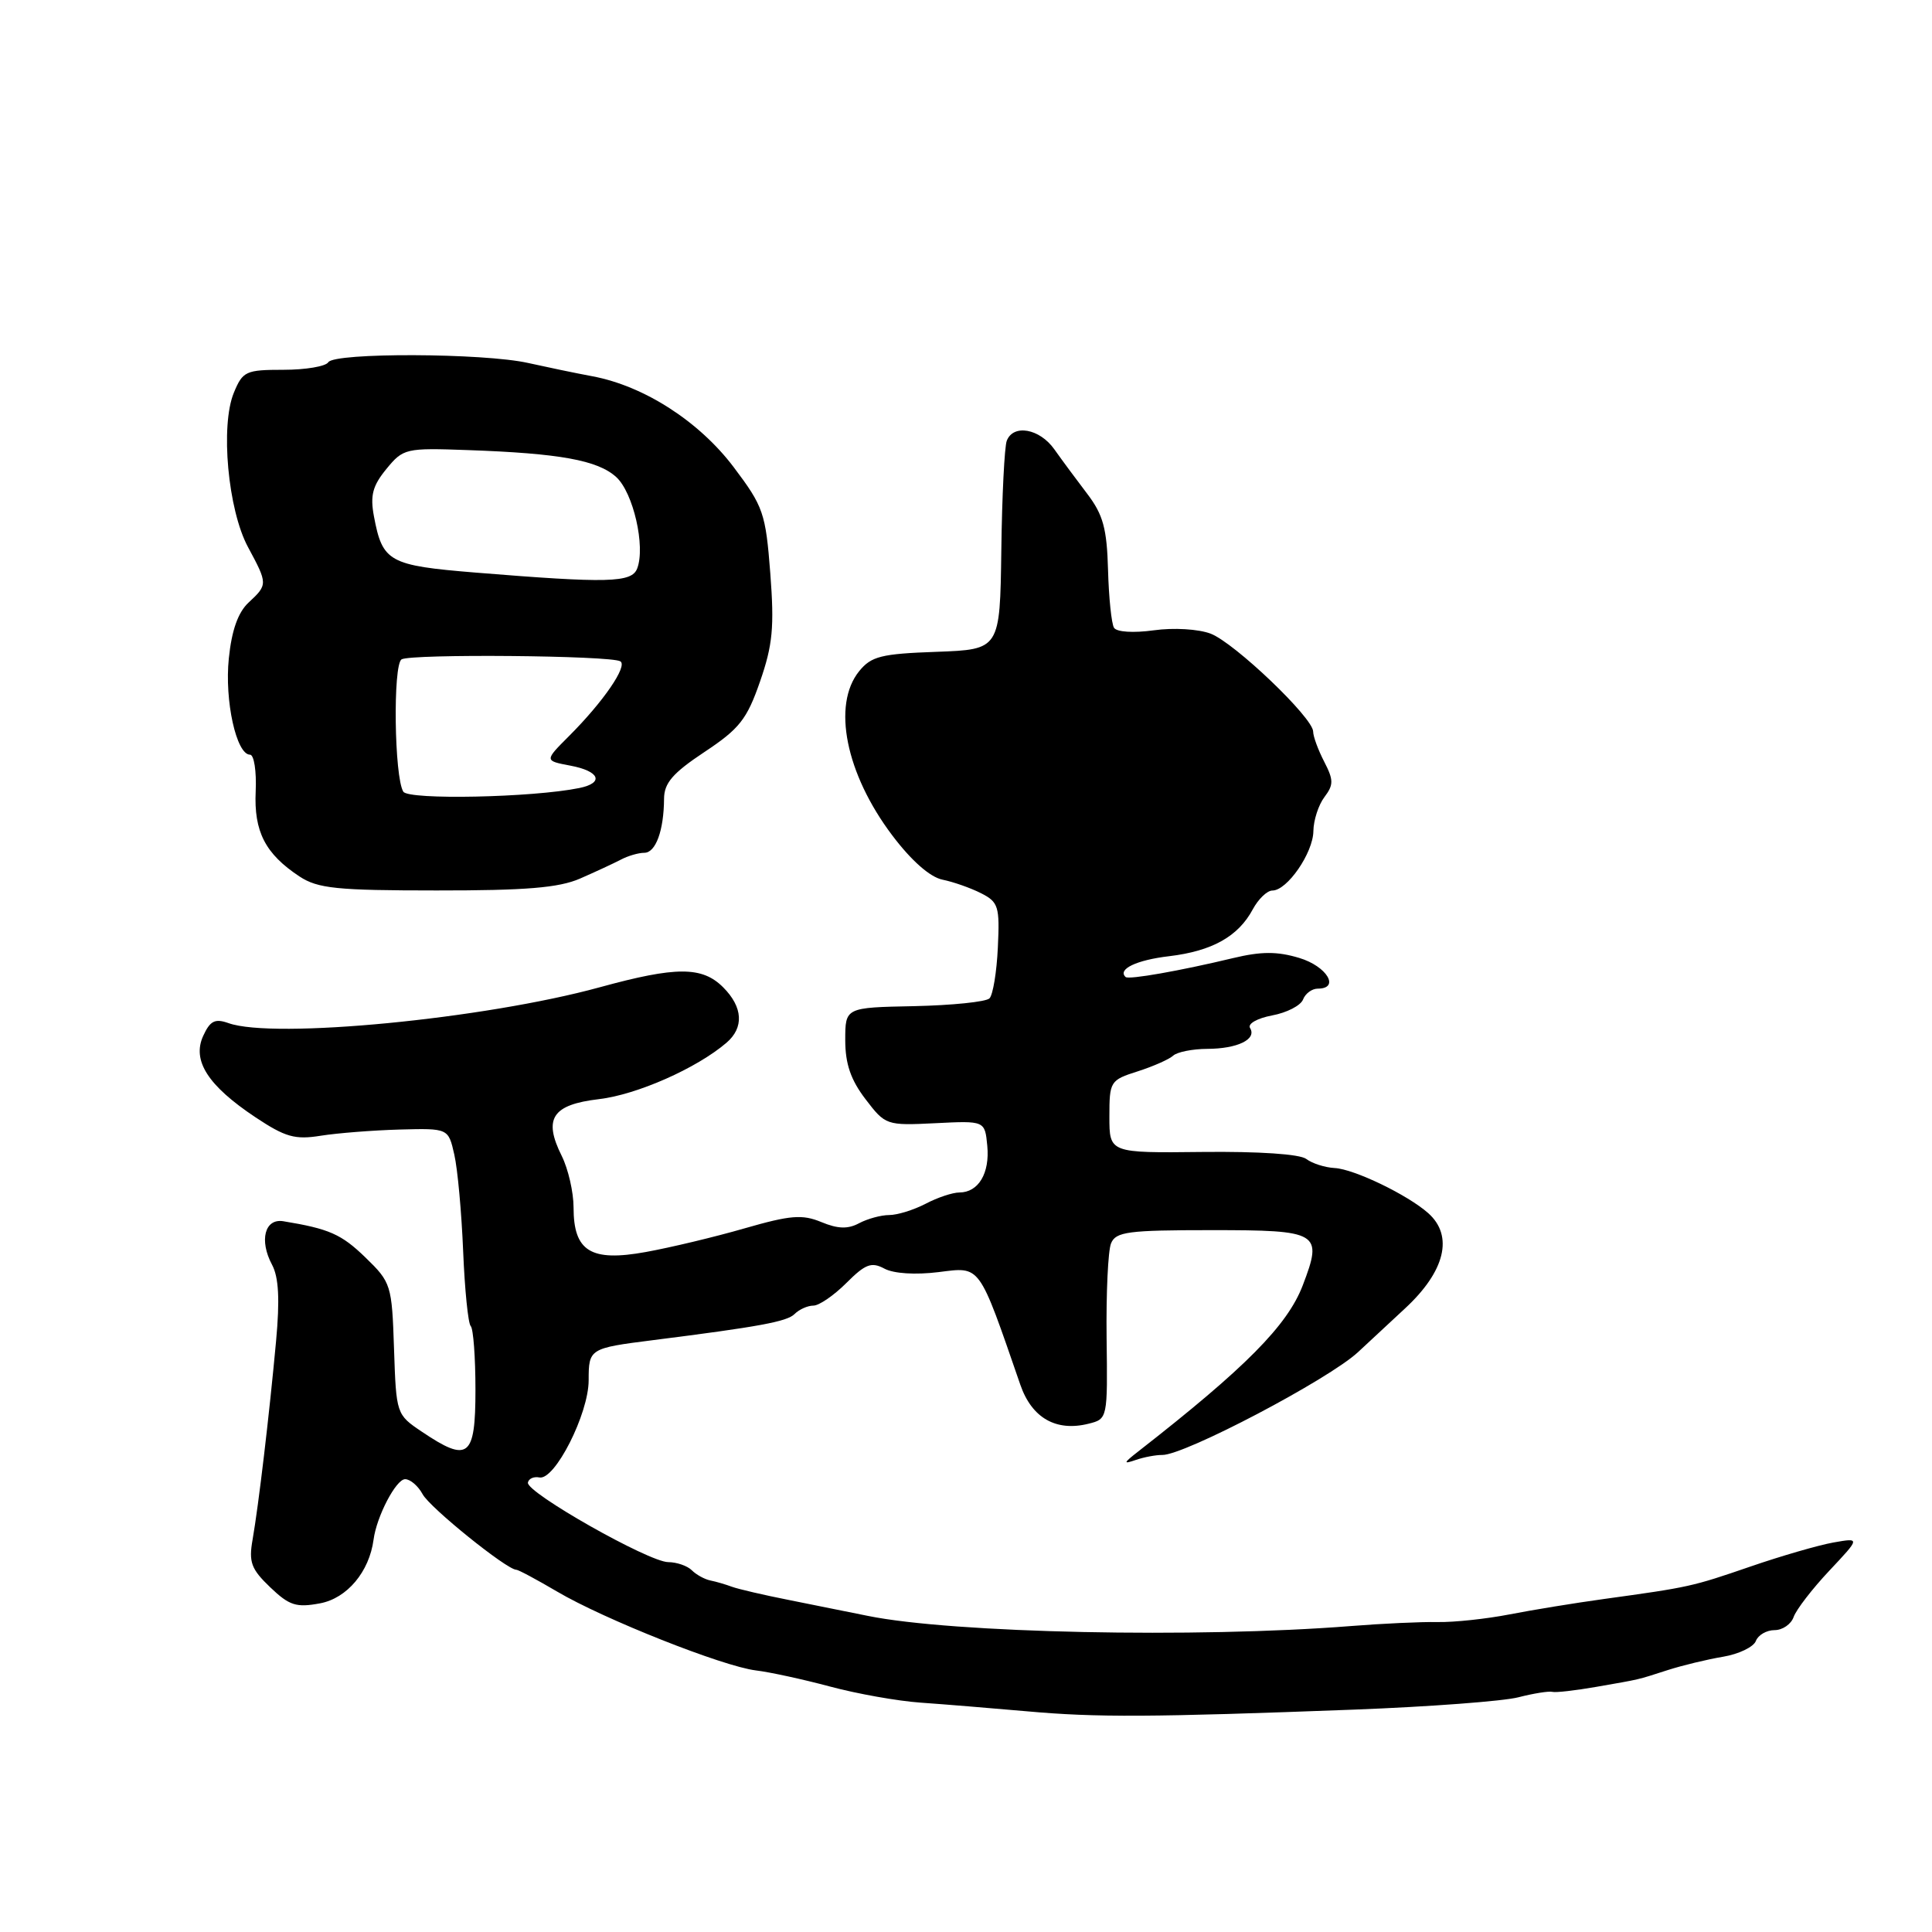 <?xml version="1.0" encoding="UTF-8" standalone="no"?>
<!DOCTYPE svg PUBLIC "-//W3C//DTD SVG 1.1//EN" "http://www.w3.org/Graphics/SVG/1.1/DTD/svg11.dtd" >
<svg xmlns="http://www.w3.org/2000/svg" xmlns:xlink="http://www.w3.org/1999/xlink" version="1.1" viewBox="0 0 256 256">
 <g >
 <path fill="currentColor"
d=" M 179.50 226.53 C 189.40 226.15 199.16 225.42 201.19 224.90 C 203.21 224.38 205.24 224.06 205.69 224.18 C 206.13 224.30 208.75 224.00 211.50 223.52 C 217.56 222.46 216.76 222.65 221.00 221.29 C 222.93 220.67 226.21 219.88 228.30 219.53 C 230.39 219.18 232.35 218.24 232.66 217.44 C 232.96 216.65 234.08 216.00 235.14 216.00 C 236.20 216.00 237.34 215.21 237.67 214.25 C 238.01 213.29 240.13 210.53 242.39 208.13 C 246.50 203.76 246.50 203.76 242.93 204.39 C 240.97 204.74 236.02 206.17 231.93 207.58 C 224.19 210.24 223.88 210.31 212.50 211.88 C 208.65 212.41 203.03 213.33 200.00 213.92 C 196.97 214.51 192.70 214.97 190.50 214.93 C 188.30 214.89 183.12 215.13 179.00 215.46 C 158.52 217.08 126.19 216.40 114.98 214.11 C 112.52 213.61 107.80 212.66 104.50 212.00 C 101.20 211.35 97.83 210.56 97.00 210.26 C 96.17 209.95 94.88 209.57 94.12 209.42 C 93.36 209.26 92.26 208.66 91.67 208.07 C 91.08 207.48 89.68 207.00 88.55 206.99 C 85.99 206.99 69.70 197.76 69.95 196.45 C 70.05 195.93 70.73 195.62 71.47 195.77 C 73.51 196.19 78.00 187.34 78.00 182.89 C 78.00 178.71 78.11 178.64 86.50 177.58 C 100.58 175.80 104.28 175.12 105.28 174.12 C 105.90 173.50 107.02 173.00 107.78 173.00 C 108.53 173.00 110.50 171.65 112.15 170.00 C 114.67 167.48 115.47 167.18 117.19 168.10 C 118.42 168.76 121.30 168.94 124.37 168.56 C 129.99 167.86 129.62 167.34 135.20 183.49 C 136.72 187.89 139.94 189.73 144.24 188.65 C 146.76 188.02 146.77 187.98 146.63 177.26 C 146.56 171.34 146.82 165.71 147.22 164.75 C 147.85 163.21 149.48 163.00 160.50 163.00 C 174.84 163.00 175.31 163.28 172.62 170.32 C 170.59 175.63 165.03 181.24 150.83 192.32 C 148.84 193.87 148.79 194.04 150.50 193.45 C 151.60 193.07 153.18 192.78 154.00 192.79 C 156.90 192.85 176.07 182.77 179.95 179.16 C 182.11 177.15 184.91 174.54 186.19 173.36 C 191.49 168.45 192.63 163.76 189.25 160.75 C 186.53 158.33 179.42 154.90 176.84 154.77 C 175.55 154.70 173.87 154.16 173.09 153.57 C 172.24 152.92 166.81 152.56 159.34 152.64 C 147.00 152.78 147.00 152.78 147.00 147.97 C 147.00 143.29 147.10 143.12 150.75 141.96 C 152.81 141.30 154.93 140.36 155.45 139.88 C 155.97 139.40 158.00 138.99 159.95 138.98 C 163.97 138.97 166.56 137.71 165.64 136.22 C 165.29 135.66 166.57 134.93 168.56 134.55 C 170.51 134.19 172.35 133.24 172.66 132.44 C 172.96 131.65 173.84 131.00 174.61 131.00 C 177.61 131.00 175.82 128.03 172.15 126.93 C 169.23 126.05 167.12 126.06 163.40 126.95 C 156.41 128.63 149.56 129.84 149.15 129.46 C 148.04 128.43 150.58 127.21 154.93 126.70 C 160.62 126.02 164.08 124.08 166.00 120.49 C 166.74 119.12 167.90 118.00 168.60 118.00 C 170.56 118.00 174.00 113.01 174.03 110.12 C 174.05 108.68 174.71 106.65 175.49 105.62 C 176.72 103.99 176.72 103.36 175.46 100.92 C 174.66 99.37 174.00 97.58 174.00 96.94 C 174.00 95.12 163.58 85.17 160.41 83.96 C 158.79 83.35 155.51 83.15 152.88 83.52 C 150.18 83.89 147.96 83.75 147.61 83.18 C 147.28 82.64 146.92 79.19 146.82 75.51 C 146.67 70.04 146.17 68.20 144.07 65.44 C 142.66 63.59 140.69 60.93 139.70 59.53 C 137.75 56.78 134.26 56.16 133.40 58.41 C 133.10 59.19 132.77 65.73 132.68 72.94 C 132.50 86.06 132.50 86.06 124.09 86.37 C 116.75 86.63 115.45 86.96 113.84 88.94 C 110.23 93.41 112.07 102.53 118.22 110.68 C 120.76 114.05 123.23 116.22 124.88 116.56 C 126.32 116.85 128.62 117.66 130.00 118.36 C 132.30 119.53 132.48 120.11 132.22 125.55 C 132.07 128.80 131.57 131.83 131.11 132.29 C 130.65 132.75 126.16 133.21 121.13 133.32 C 112.00 133.50 112.00 133.50 112.00 137.82 C 112.00 140.96 112.73 143.09 114.68 145.64 C 117.32 149.10 117.44 149.15 123.93 148.83 C 130.50 148.50 130.50 148.50 130.82 151.82 C 131.17 155.46 129.65 158.00 127.13 158.01 C 126.23 158.01 124.21 158.68 122.64 159.51 C 121.06 160.33 118.89 161.00 117.82 161.00 C 116.75 161.00 114.96 161.49 113.84 162.08 C 112.36 162.88 111.02 162.84 108.83 161.93 C 106.31 160.89 104.75 161.01 98.67 162.76 C 94.73 163.90 88.83 165.31 85.56 165.90 C 78.28 167.22 76.00 165.81 76.00 160.00 C 76.00 157.97 75.29 154.89 74.43 153.16 C 71.96 148.21 73.17 146.37 79.38 145.64 C 84.39 145.05 92.30 141.56 96.25 138.18 C 98.61 136.17 98.45 133.45 95.82 130.82 C 93.04 128.04 89.60 128.04 79.50 130.81 C 64.20 135.01 36.27 137.71 30.28 135.57 C 28.48 134.93 27.84 135.26 26.92 137.27 C 25.43 140.54 27.55 143.85 33.84 148.04 C 37.81 150.68 39.09 151.04 42.50 150.49 C 44.70 150.14 49.40 149.77 52.95 149.67 C 59.41 149.50 59.41 149.50 60.20 153.00 C 60.64 154.93 61.16 160.68 61.37 165.79 C 61.58 170.90 62.03 175.36 62.37 175.71 C 62.72 176.05 63.00 179.86 63.00 184.17 C 63.00 193.13 62.06 193.86 55.90 189.71 C 52.52 187.44 52.50 187.38 52.21 178.72 C 51.93 170.25 51.83 169.93 48.42 166.62 C 45.23 163.53 43.62 162.82 37.54 161.82 C 35.08 161.42 34.32 164.36 36.05 167.59 C 36.93 169.24 37.09 172.18 36.58 177.71 C 35.67 187.60 34.26 199.48 33.47 204.00 C 32.94 206.99 33.28 207.91 35.80 210.32 C 38.34 212.75 39.26 213.04 42.41 212.45 C 45.99 211.78 48.93 208.27 49.50 204.01 C 49.90 200.93 52.48 196.00 53.68 196.00 C 54.37 196.00 55.41 196.90 56.00 197.99 C 56.95 199.77 67.16 208.00 68.41 208.00 C 68.69 208.00 71.11 209.30 73.80 210.88 C 80.03 214.56 95.80 220.81 100.16 221.34 C 102.00 221.56 106.42 222.52 110.00 223.48 C 113.58 224.44 118.97 225.40 122.00 225.61 C 125.03 225.82 131.32 226.34 136.00 226.75 C 145.32 227.59 152.48 227.55 179.50 226.53 Z  M 76.85 116.42 C 78.86 115.54 81.28 114.42 82.24 113.92 C 83.19 113.41 84.60 113.00 85.37 113.00 C 86.89 113.00 87.96 110.05 87.99 105.85 C 88.00 103.76 89.13 102.44 93.35 99.64 C 97.98 96.57 98.97 95.32 100.71 90.30 C 102.39 85.46 102.61 83.09 102.07 75.98 C 101.45 67.97 101.16 67.13 97.21 61.89 C 92.63 55.83 85.34 51.14 78.51 49.86 C 76.30 49.45 72.47 48.65 70.00 48.10 C 64.11 46.77 44.30 46.70 43.50 48.00 C 43.16 48.55 40.49 49.00 37.56 49.00 C 32.58 49.00 32.16 49.19 30.99 52.03 C 29.18 56.39 30.20 67.55 32.86 72.49 C 35.49 77.37 35.49 77.47 32.94 79.84 C 31.54 81.14 30.70 83.52 30.32 87.24 C 29.74 92.83 31.32 100.00 33.13 100.00 C 33.66 100.00 34.00 102.18 33.88 104.84 C 33.63 110.20 35.15 113.14 39.69 116.14 C 42.12 117.73 44.60 117.99 57.85 117.99 C 69.66 118.00 74.04 117.64 76.85 116.42 Z  M 53.44 104.90 C 52.24 102.96 52.05 88.09 53.21 87.37 C 54.43 86.62 80.95 86.85 82.20 87.63 C 83.20 88.24 79.94 92.99 75.41 97.52 C 72.13 100.80 72.13 100.80 75.57 101.45 C 79.47 102.18 80.09 103.74 76.75 104.42 C 70.57 105.68 54.13 106.02 53.44 104.90 Z  M 63.00 75.87 C 51.53 74.93 50.68 74.46 49.55 68.42 C 49.03 65.65 49.37 64.37 51.20 62.14 C 53.43 59.42 53.74 59.34 62.00 59.64 C 74.16 60.07 79.20 60.98 81.65 63.21 C 83.91 65.26 85.55 72.41 84.43 75.33 C 83.70 77.22 80.59 77.30 63.00 75.87 Z "/>
</g>
</svg>